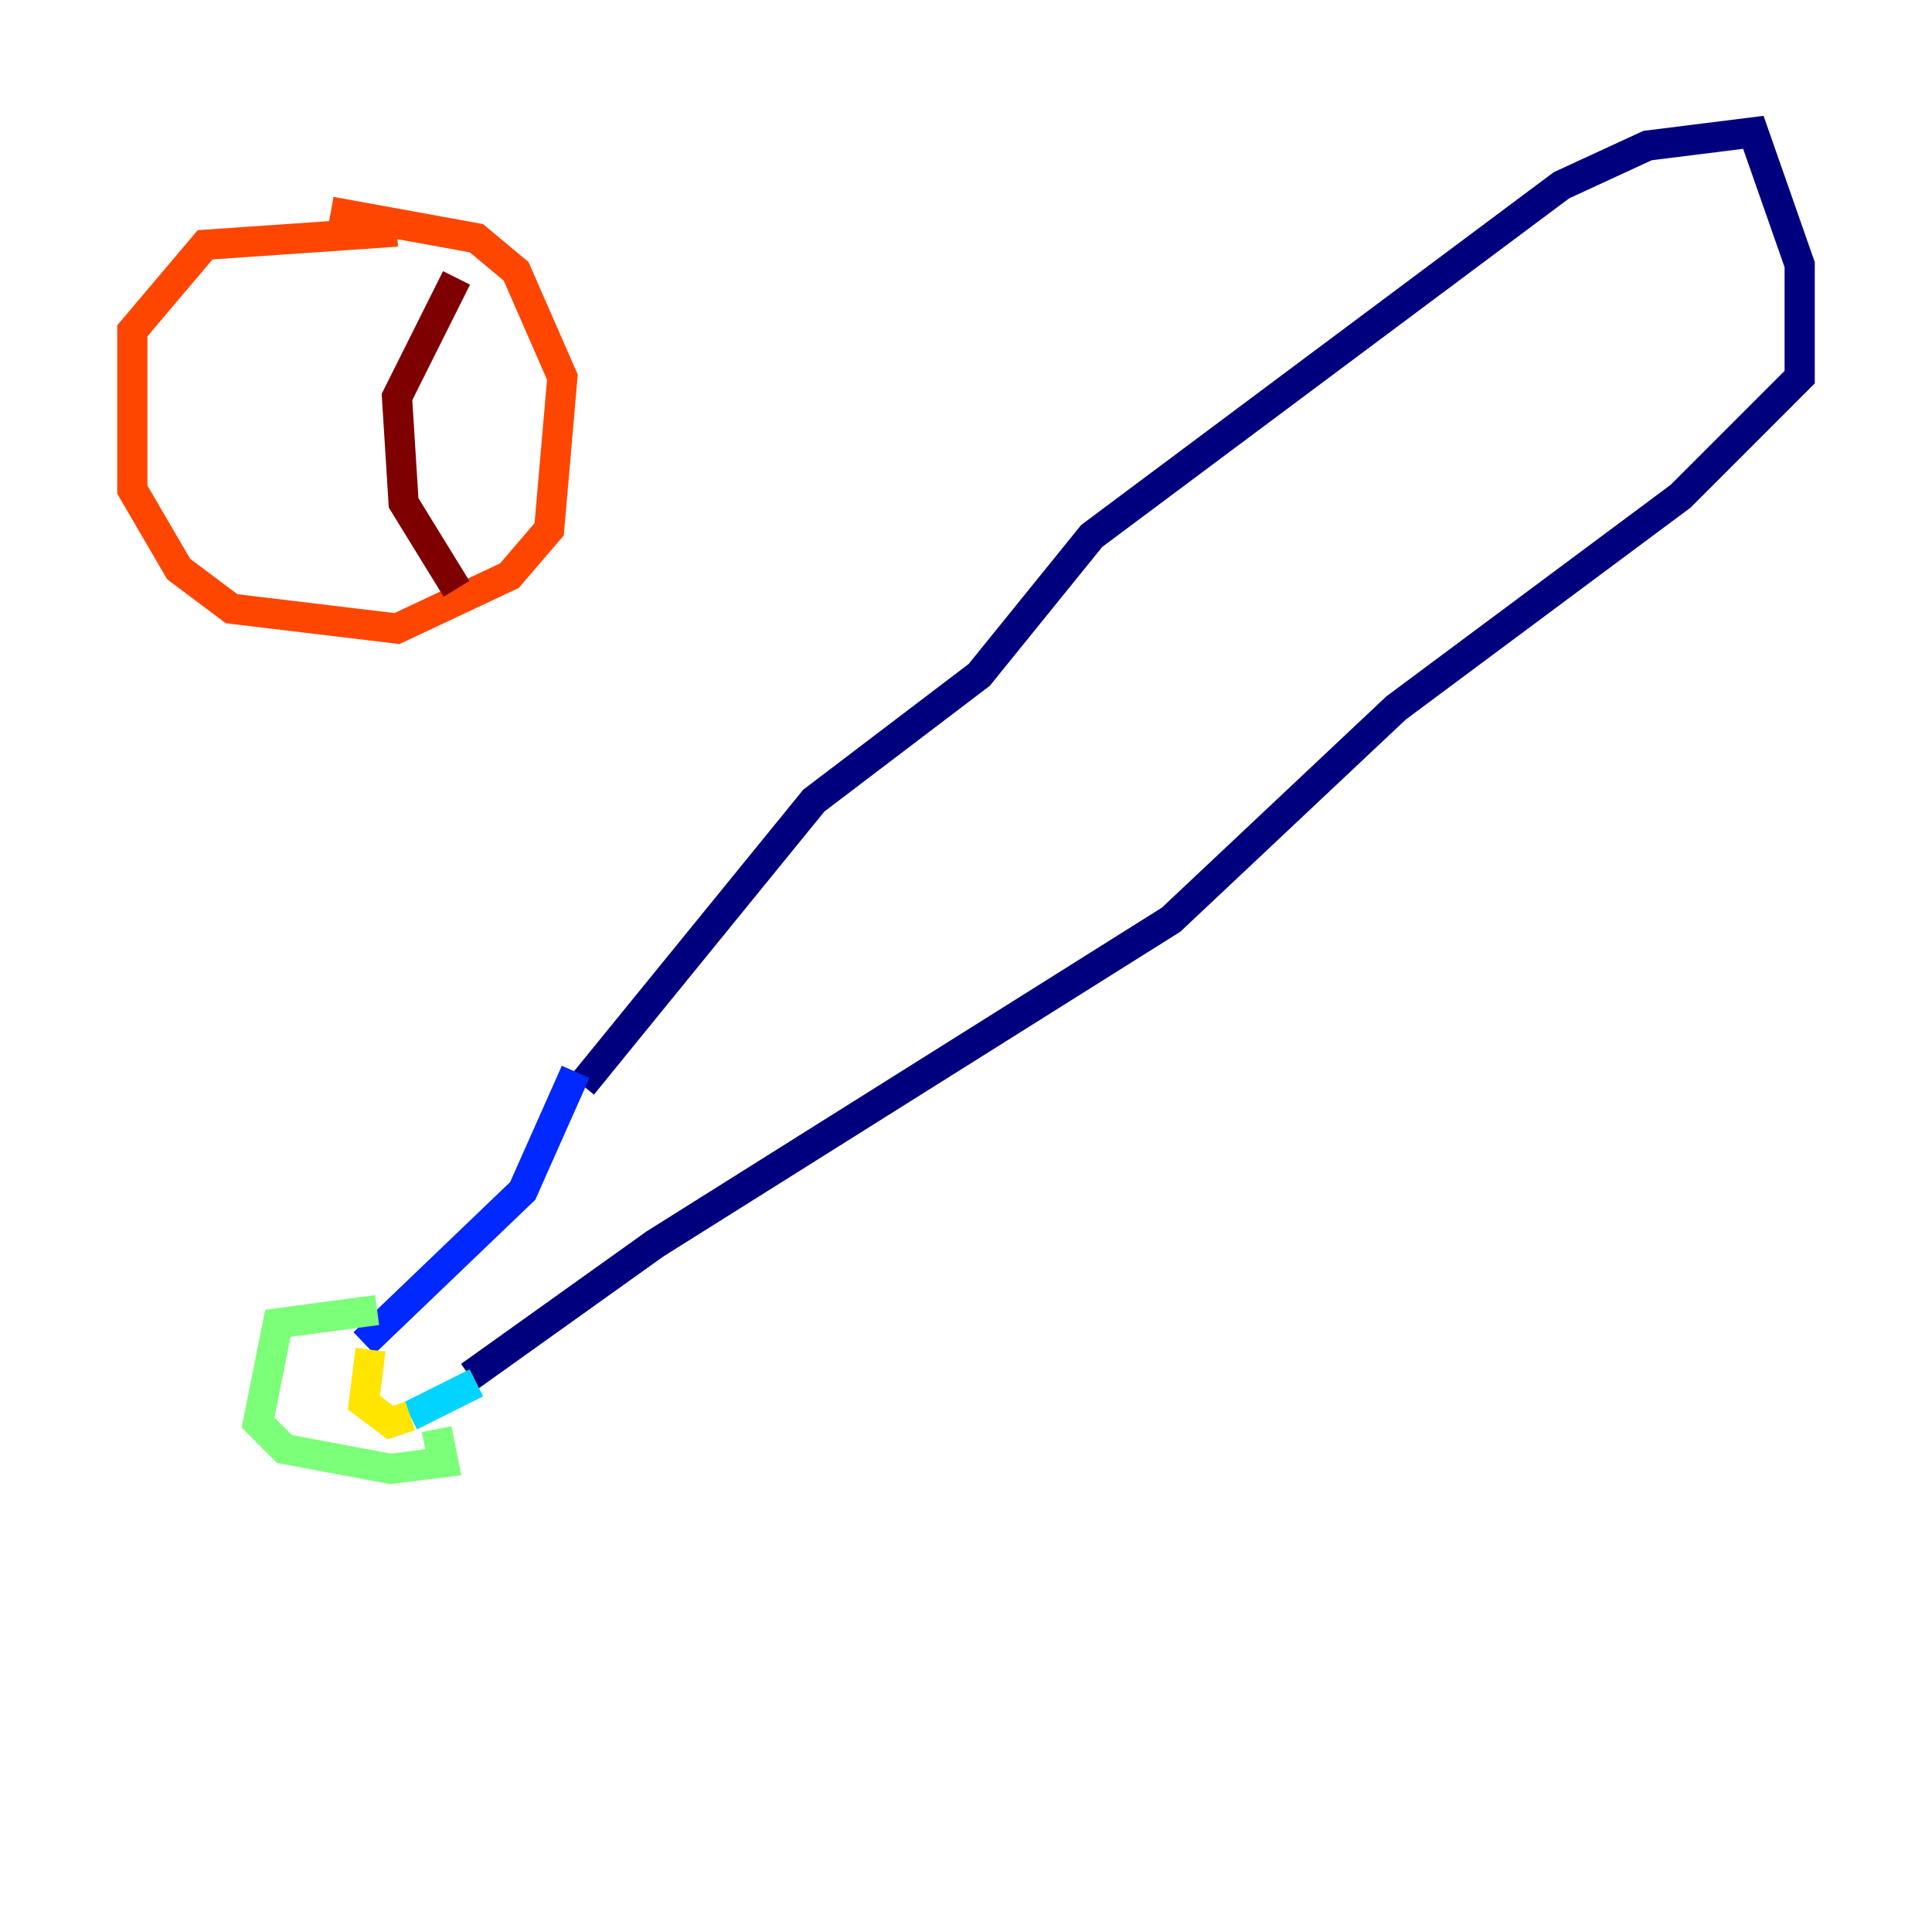 <?xml version="1.0" encoding="utf-8" ?>
<svg baseProfile="tiny" height="128" version="1.2" viewBox="0,0,128,128" width="128" xmlns="http://www.w3.org/2000/svg" xmlns:ev="http://www.w3.org/2001/xml-events" xmlns:xlink="http://www.w3.org/1999/xlink"><defs /><polyline fill="none" points="38.575,71.89 53.918,53.041 64.877,44.712 72.329,35.507 103.452,12.274 109.151,9.644 116.164,8.767 119.233,17.534 119.233,24.986 111.343,32.877 92.493,46.904 77.589,60.931 43.397,82.411 31.123,91.178" stroke="#00007f" stroke-width="2" /><polyline fill="none" points="38.137,71.014 34.63,78.904 24.11,88.986" stroke="#0028ff" stroke-width="2" /><polyline fill="none" points="31.562,91.616 27.178,93.808" stroke="#00d4ff" stroke-width="2" /><polyline fill="none" points="24.986,86.794 18.411,87.671 17.096,94.247 18.849,96.0 25.863,97.315 29.37,96.877 28.931,94.685" stroke="#7cff79" stroke-width="2" /><polyline fill="none" points="24.548,89.425 24.11,92.931 25.863,94.247 27.178,93.808" stroke="#ffe500" stroke-width="2" /><polyline fill="none" points="26.301,15.342 13.589,16.219 8.767,21.918 8.767,32.438 11.836,37.699 15.342,40.329 26.301,41.644 33.753,38.137 36.384,35.069 37.26,24.986 34.192,17.973 31.562,15.781 21.918,14.027" stroke="#ff4600" stroke-width="2" /><polyline fill="none" points="30.247,18.411 26.301,26.301 26.74,33.315 30.247,39.014" stroke="#7f0000" stroke-width="2" /></svg>